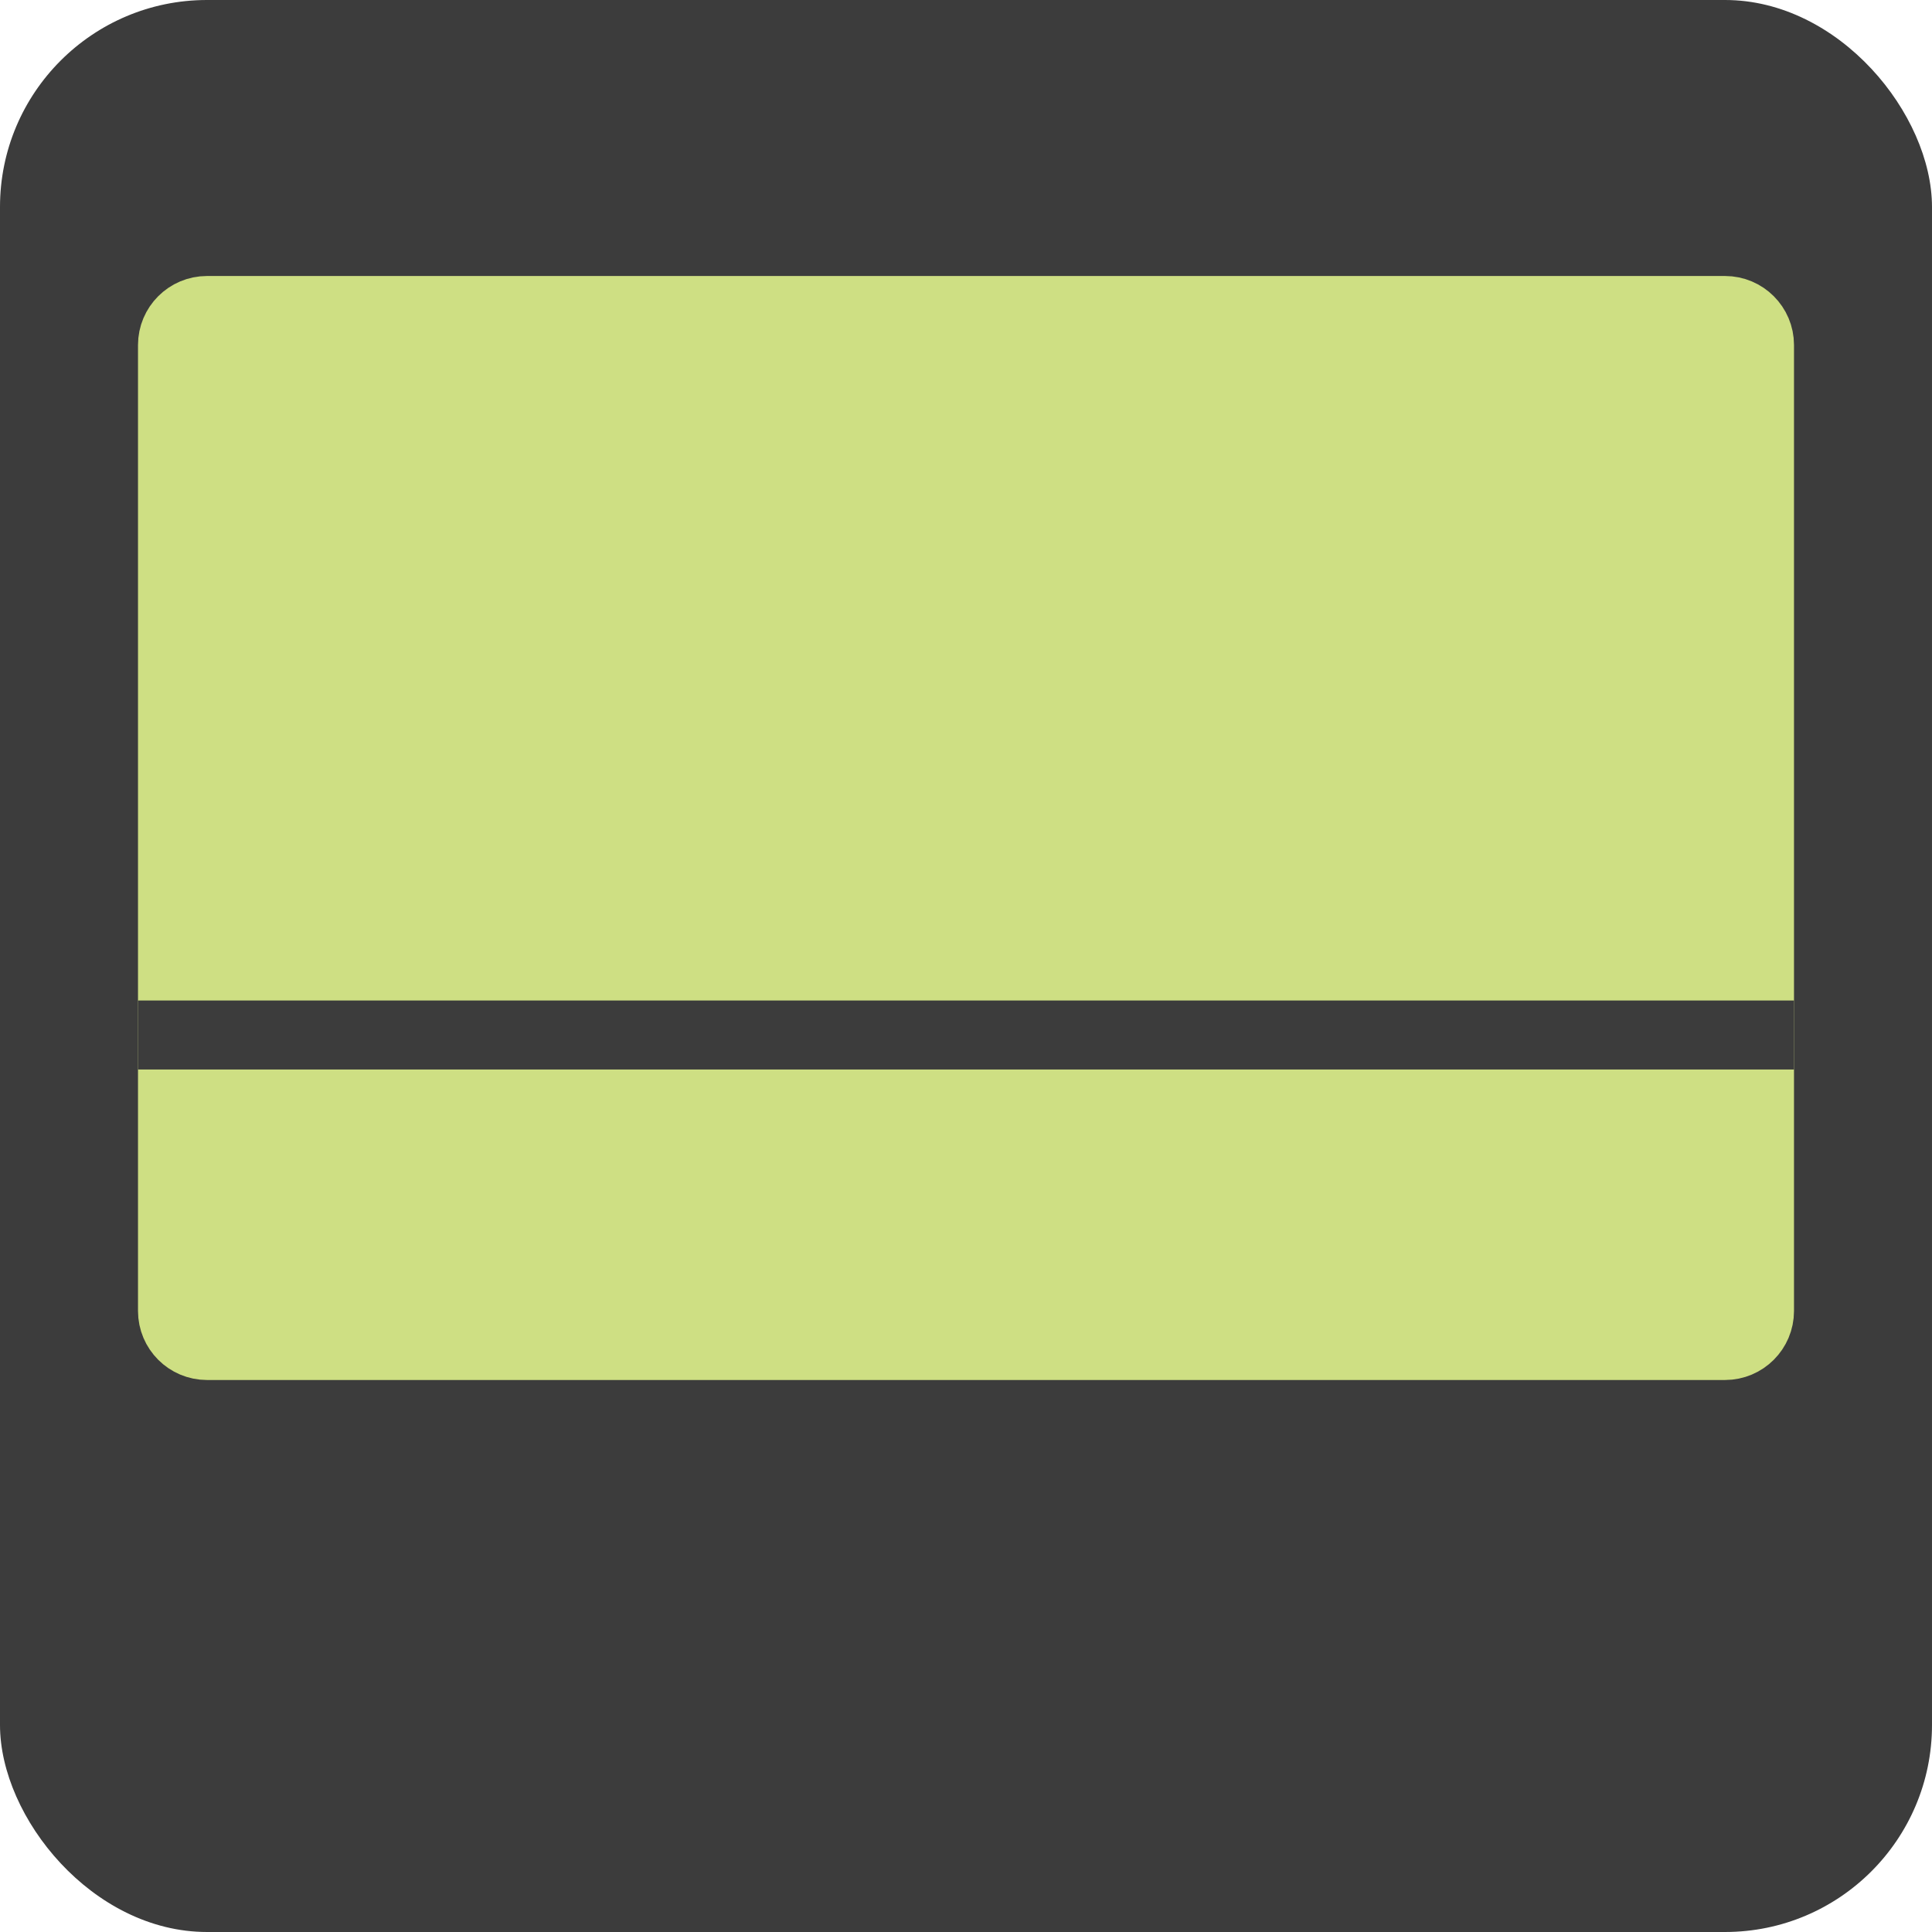 <svg width="28" height="28" viewBox="0 0 28 28" fill="none" xmlns="http://www.w3.org/2000/svg">
<rect width="28" height="28" rx="3" fill="#3C3C3C"/>
<path d="M2.5 5C2.5 4.724 2.724 4.5 3 4.5H25C25.276 4.5 25.5 4.724 25.5 5V19C25.5 19.276 25.276 19.5 25 19.5H3C2.724 19.5 2.5 19.276 2.5 19V5Z" fill="#CEDF83" stroke="#CEDF83" stroke-linejoin="round"/>
<path d="M2 15H26" stroke="#3C3C3C"/>
</svg>
